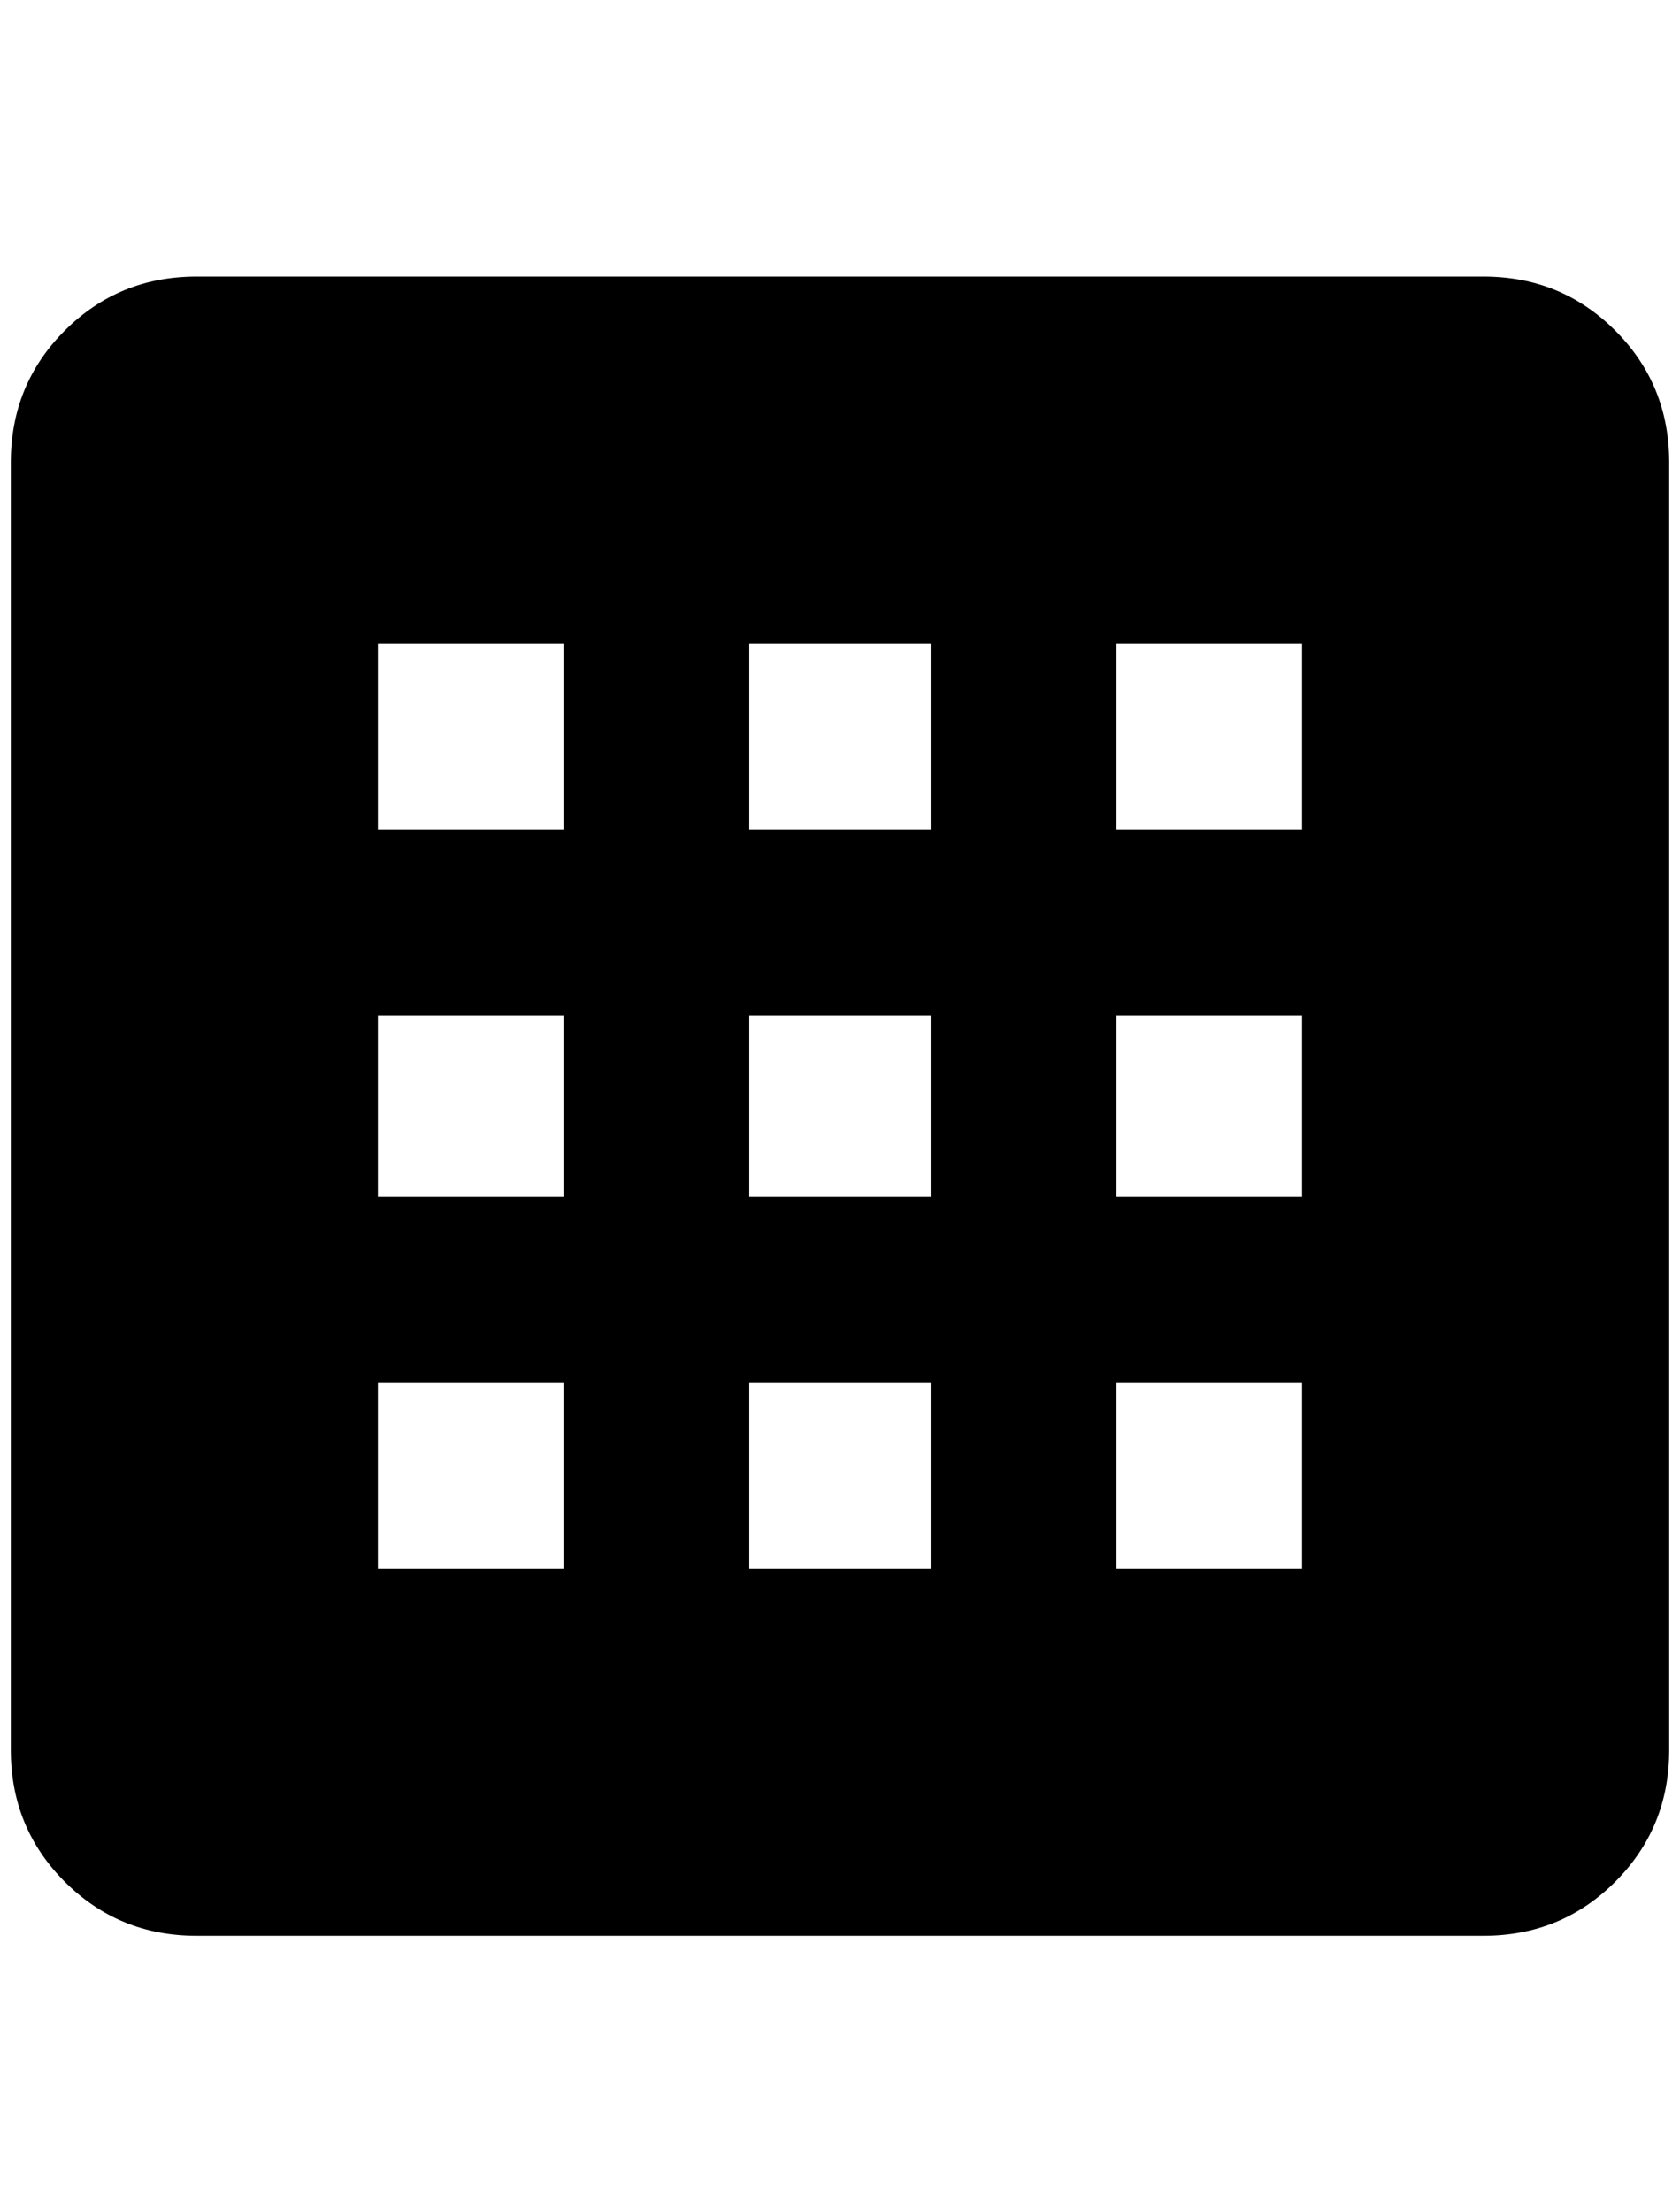 <?xml version="1.0" standalone="no"?>
<!DOCTYPE svg PUBLIC "-//W3C//DTD SVG 1.1//EN" "http://www.w3.org/Graphics/SVG/1.1/DTD/svg11.dtd" >
<svg xmlns="http://www.w3.org/2000/svg" xmlns:xlink="http://www.w3.org/1999/xlink" version="1.1" viewBox="-10 0 1556 2048">
   <path fill="currentColor"
d="M172 256h1192q72 0 122 50t50 122v1192q0 72 -50 122t-122 50h-1192q-72 0 -122 -50t-50 -122v-1192q0 -72 50 -122t122 -50zM340 596v172h172v-172h-172zM684 596v172h168v-172h-168zM1024 596v172h172v-172h-172zM340 940v168h172v-168h-172zM684 940v168h168v-168
h-168zM1024 940v168h172v-168h-172zM340 1280v172h172v-172h-172zM684 1280v172h168v-172h-168zM1024 1280v172h172v-172h-172z" />
</svg>

